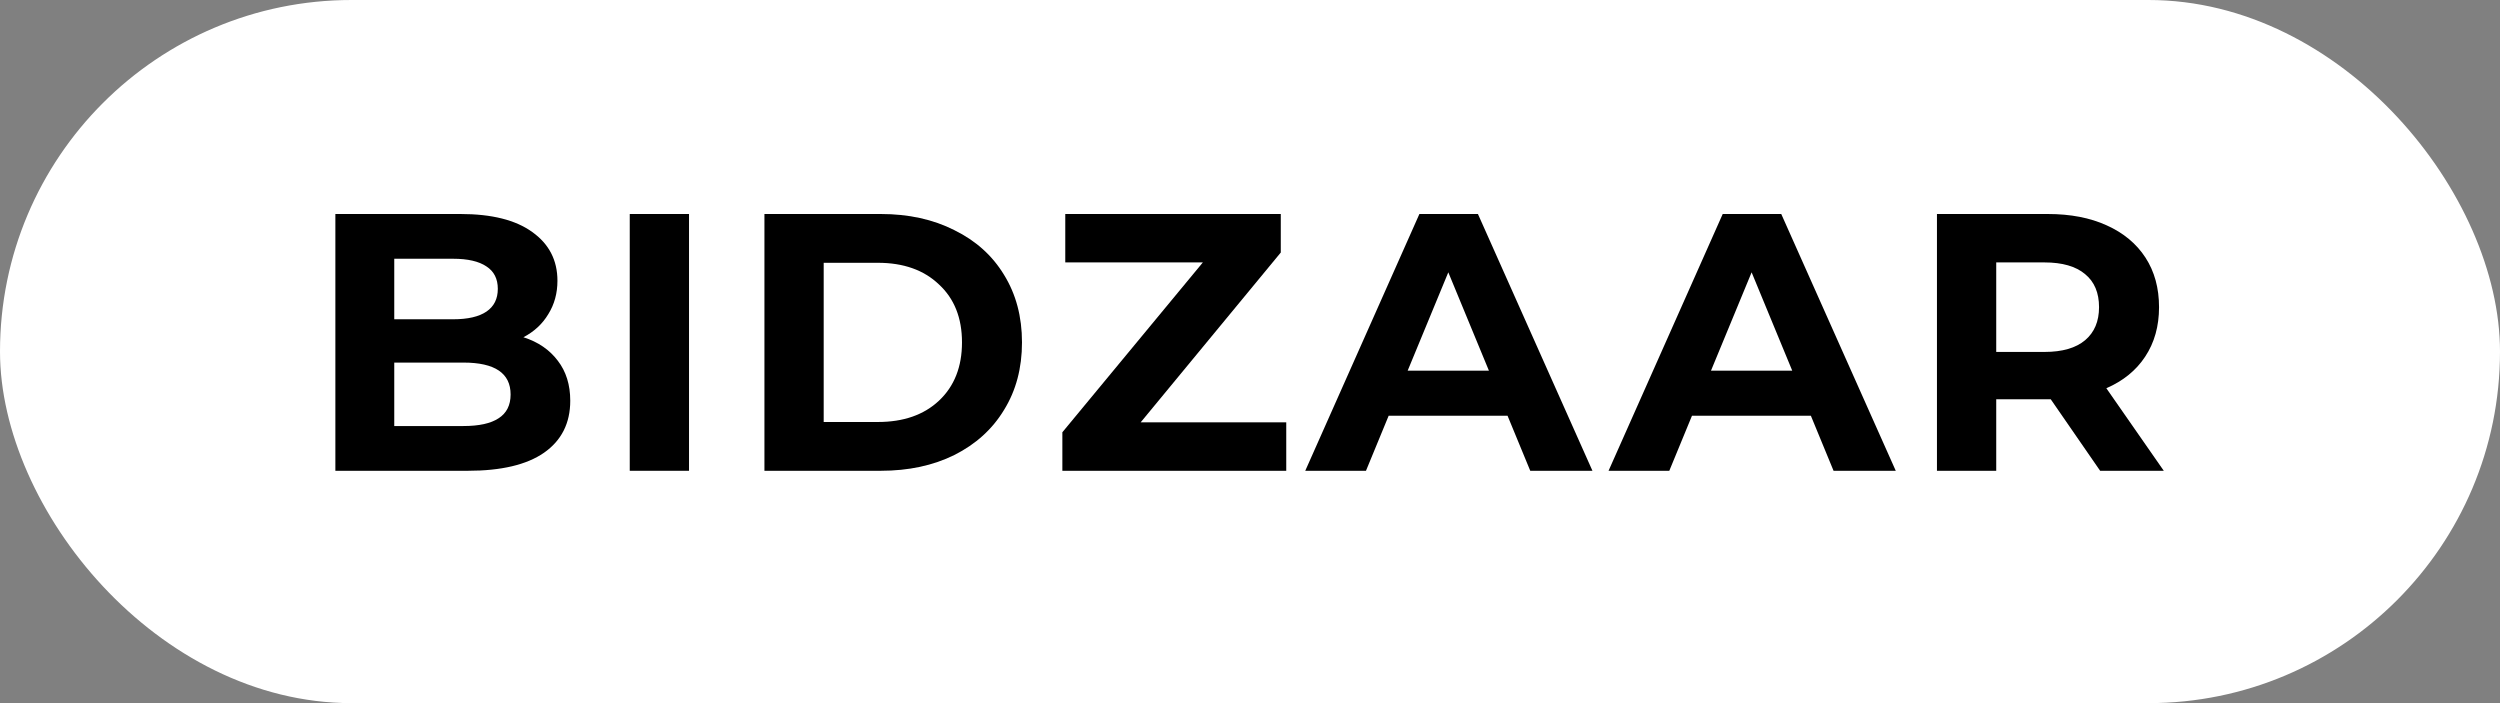 <svg width="128" height="36" viewBox="0 0 128 36" fill="none" xmlns="http://www.w3.org/2000/svg">
<rect x="0" y="0" width="128" height="36" fill="#808080" stroke="none"/>
<rect width="128" height="36" rx="18" fill="white"/>
<path d="M26.799 17.267C27.548 17.505 28.135 17.906 28.56 18.47C28.984 19.02 29.197 19.703 29.197 20.517C29.197 21.669 28.747 22.558 27.848 23.184C26.961 23.798 25.662 24.104 23.952 24.104H17.171V10.957H23.577C25.175 10.957 26.399 11.263 27.248 11.877C28.11 12.49 28.541 13.323 28.541 14.375C28.541 15.014 28.385 15.583 28.073 16.084C27.773 16.585 27.348 16.98 26.799 17.267ZM20.186 13.248V16.347H23.202C23.952 16.347 24.52 16.216 24.907 15.953C25.294 15.69 25.488 15.302 25.488 14.788C25.488 14.275 25.294 13.893 24.907 13.642C24.52 13.38 23.952 13.248 23.202 13.248H20.186ZM23.727 21.813C24.526 21.813 25.125 21.681 25.525 21.418C25.937 21.155 26.143 20.748 26.143 20.198C26.143 19.108 25.338 18.564 23.727 18.564H20.186V21.813H23.727Z" fill="black"/>
<path d="M32.243 10.957H35.278V24.104H32.243V10.957Z" fill="black"/>
<path d="M39.139 10.957H45.095C46.519 10.957 47.774 11.232 48.861 11.783C49.959 12.321 50.809 13.085 51.408 14.074C52.02 15.064 52.326 16.216 52.326 17.53C52.326 18.845 52.02 19.997 51.408 20.986C50.809 21.976 49.959 22.746 48.861 23.297C47.774 23.835 46.519 24.104 45.095 24.104H39.139V10.957ZM44.946 21.606C46.257 21.606 47.3 21.243 48.074 20.517C48.861 19.778 49.254 18.783 49.254 17.53C49.254 16.278 48.861 15.289 48.074 14.563C47.3 13.824 46.257 13.455 44.946 13.455H42.173V21.606H44.946Z" fill="black"/>
<path d="M65.856 21.625V24.104H54.393V22.132L61.586 13.436H54.542V10.957H65.576V12.929L58.401 21.625H65.856Z" fill="black"/>
<path d="M77.187 21.287H71.099L69.938 24.104H66.829L72.673 10.957H75.67L81.533 24.104H78.349L77.187 21.287ZM76.232 18.977L74.153 13.943L72.073 18.977H76.232Z" fill="black"/>
<path d="M92.717 21.287H86.629L85.468 24.104H82.358L88.203 10.957H91.2L97.063 24.104H93.878L92.717 21.287ZM91.762 18.977L89.683 13.943L87.603 18.977H91.762Z" fill="black"/>
<path d="M107.527 24.104L104.998 20.442H104.848H102.207V24.104H99.172V10.957H104.848C106.01 10.957 107.015 11.151 107.864 11.539C108.726 11.927 109.387 12.478 109.85 13.192C110.312 13.905 110.543 14.751 110.543 15.727C110.543 16.704 110.305 17.549 109.831 18.263C109.369 18.964 108.707 19.503 107.845 19.878L110.786 24.104H107.527ZM107.471 15.727C107.471 14.989 107.233 14.425 106.759 14.037C106.284 13.636 105.591 13.436 104.68 13.436H102.207V18.019H104.68C105.591 18.019 106.284 17.818 106.759 17.418C107.233 17.017 107.471 16.454 107.471 15.727Z" fill="black"/>
</svg>

